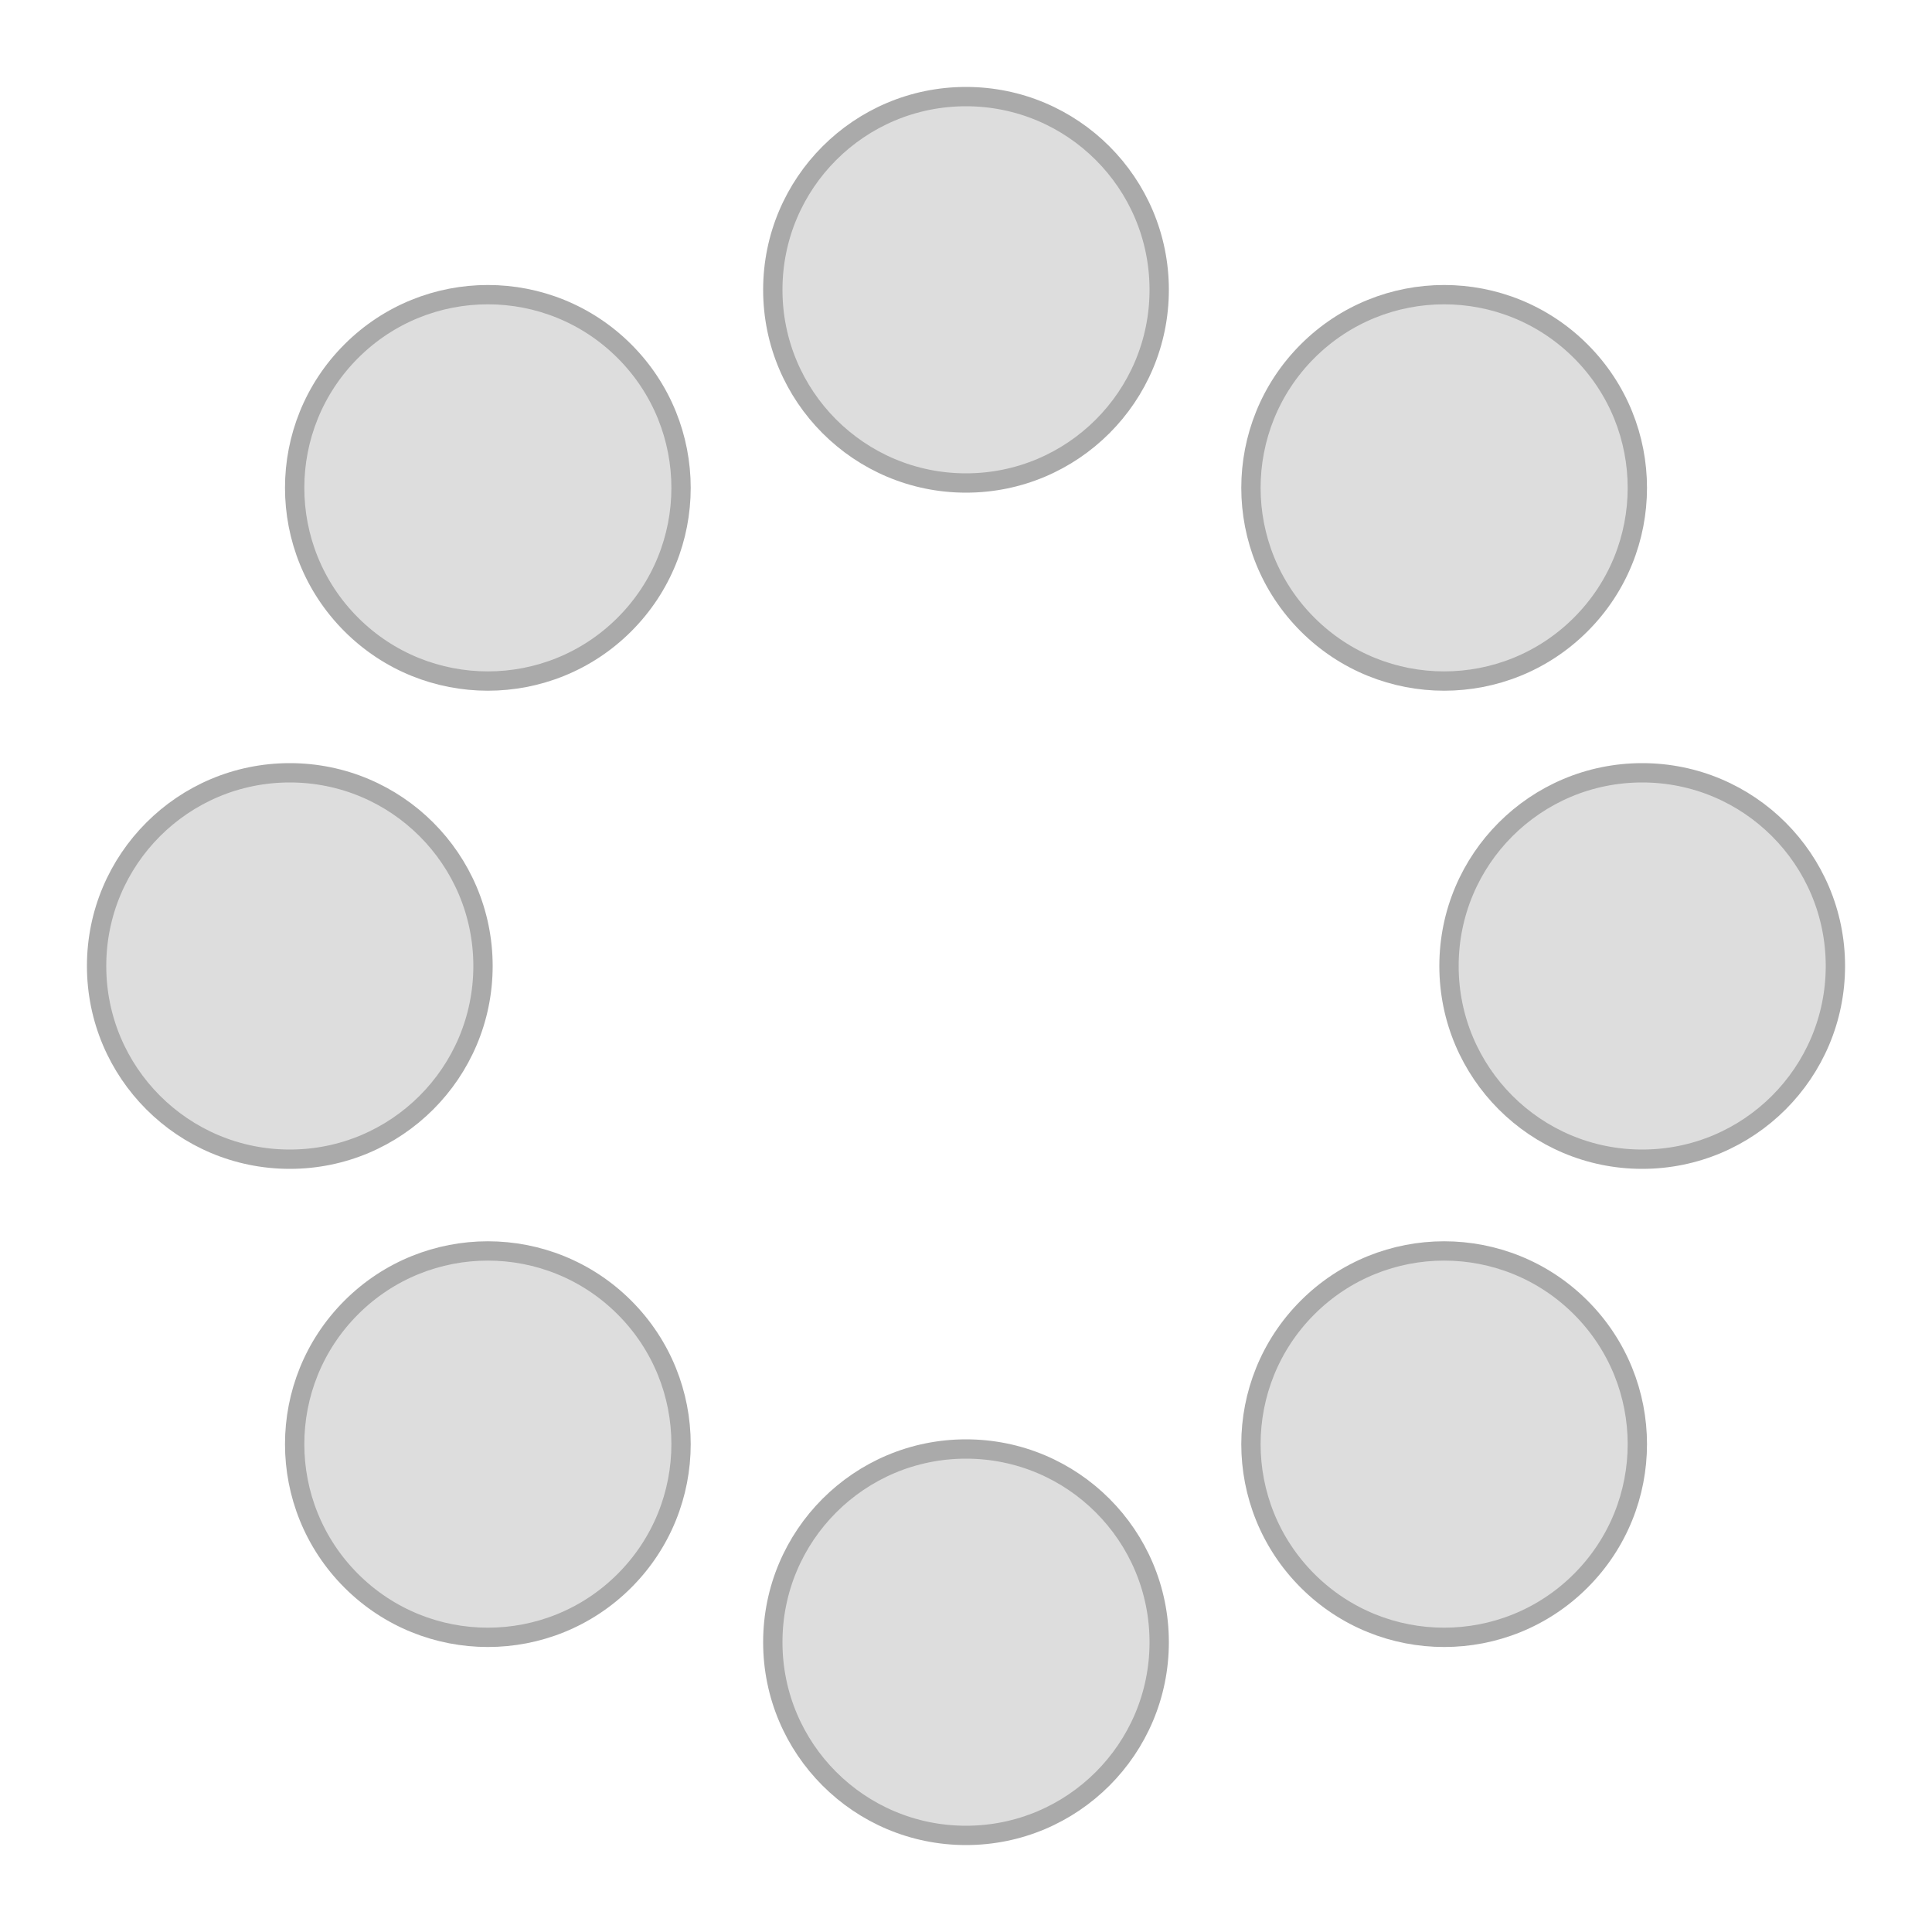<?xml version="1.0" encoding="UTF-8" standalone="no"?>

<svg
	xmlns:svg="http://www.w3.org/2000/svg"
	xmlns="http://www.w3.org/2000/svg"
	xmlns:xlink="http://www.w3.org/1999/xlink"
	version="1.1"
	width="100"
	height="100"
	viewBox="-50 -50 100 100"
>
	<defs>
		<circle id="c" cx="0" cy="-35" r="10" style="fill:#ddd;stroke:#aaa;stroke-width:1" />
	</defs>
	<g>
		<use xlink:href="#c" style="opacity:1;" />
		<use xlink:href="#c" transform="rotate(45)" style="opacity:0.6;" />
		<use xlink:href="#c" transform="rotate(90)" style="opacity:0.6;" />
		<use xlink:href="#c" transform="rotate(135)" style="opacity:0.6;" />
		<use xlink:href="#c" transform="rotate(180)" style="opacity:0.6;" />
		<use xlink:href="#c" transform="rotate(225)" style="opacity:0.6;" />
		<use xlink:href="#c" transform="rotate(270)" style="opacity:0.9;" />
		<use xlink:href="#c" transform="rotate(315)" style="opacity:0.95;" />
		<animateTransform
			attributeName="transform" attributeType="XML"
			type="rotate" begin="0s" dur="0.7s"
			repeatCount="indefinite" calcMode="discrete"
			values="0; 45; 90; 135; 180; 225; 270; 315"
			keyTimes="0.0; 0.1; 0.2; 0.3; 0.4; 0.5; 0.6; 0.7"
		/>
	</g>
</svg>